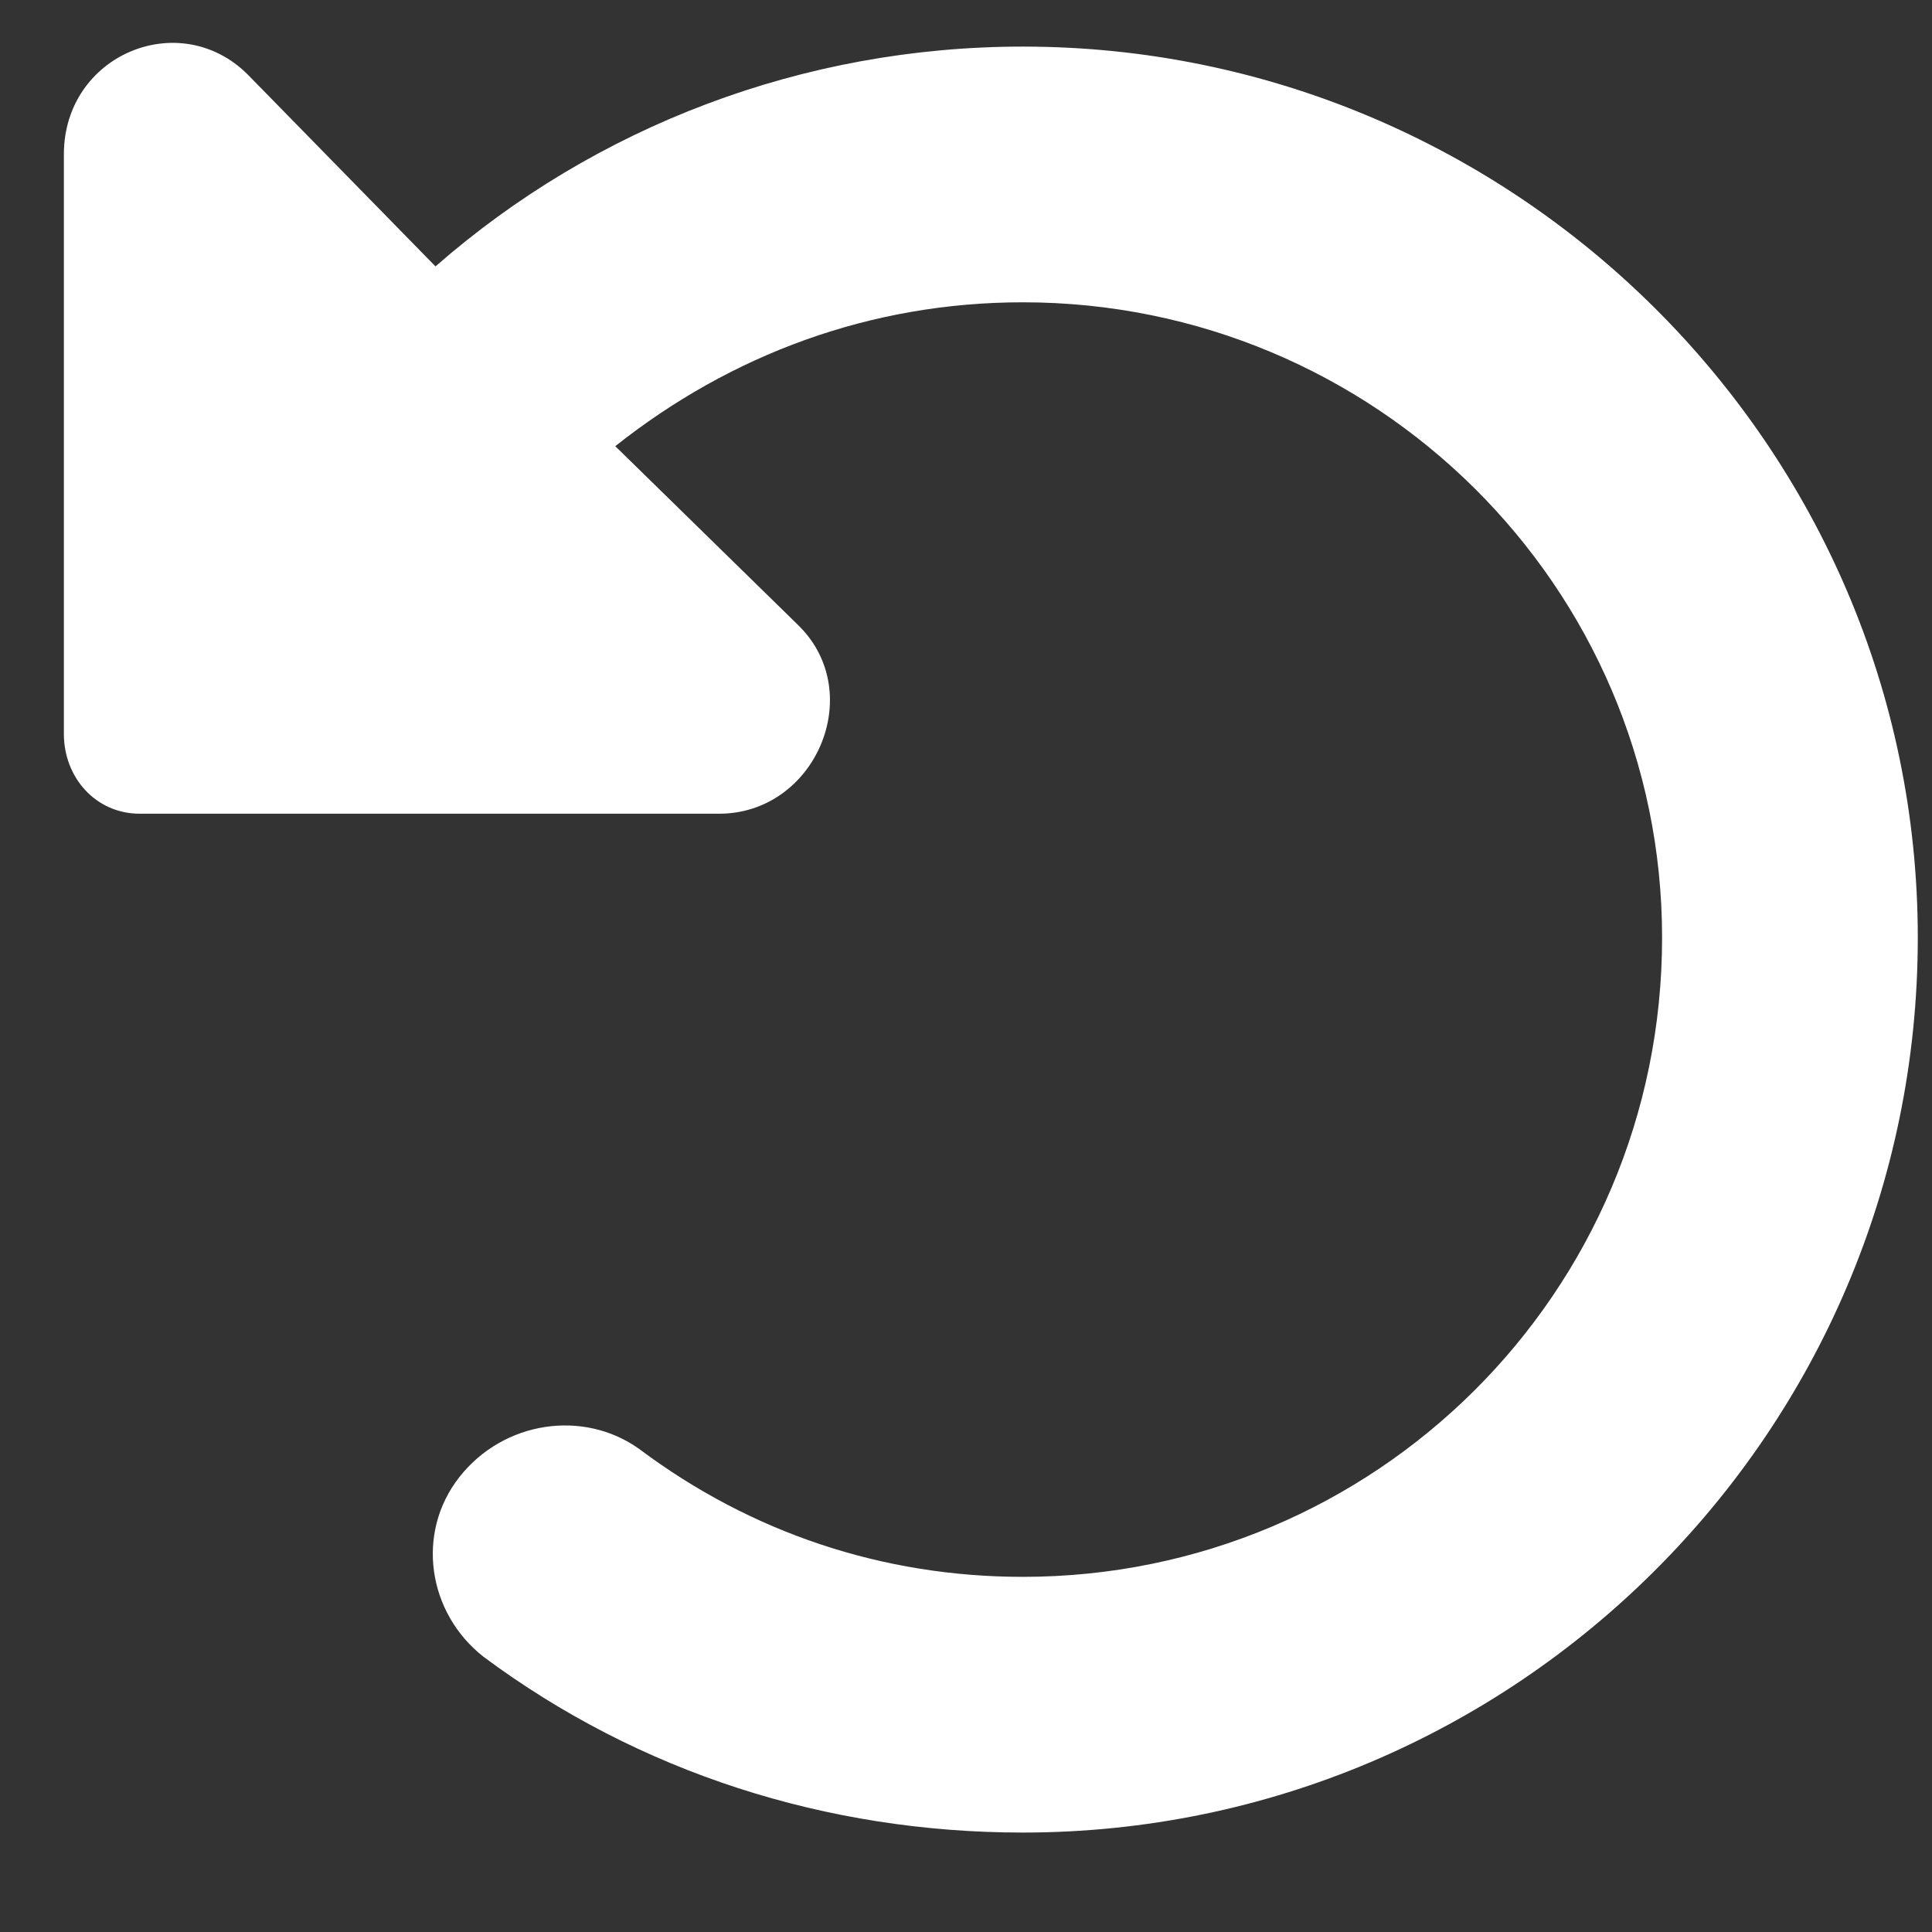 <svg width="17" height="17" viewBox="0 0 17 17" fill="none" xmlns="http://www.w3.org/2000/svg">
<rect x="0" y="0" width="17" height="17" fill="#333333" stroke="none"/>
<path d="M16.875 8.25C16.875 12.609 13.324 16.125 9 16.125C7.277 16.125 5.625 15.598 4.254 14.578C3.762 14.191 3.656 13.488 4.043 12.996C4.43 12.504 5.133 12.398 5.625 12.75C6.609 13.488 7.77 13.875 9 13.875C12.094 13.875 14.625 11.379 14.625 8.25C14.625 5.156 12.094 2.66 9 2.66C7.664 2.66 6.434 3.117 5.414 3.926L7.031 5.508C7.629 6.105 7.172 7.16 6.328 7.16H1.23C0.844 7.16 0.562 6.844 0.562 6.457V1.359C0.562 0.48 1.582 0.059 2.18 0.656L3.832 2.344C5.238 1.113 7.066 0.41 9 0.41C13.324 0.41 16.875 3.926 16.875 8.25Z" fill="white"/>
</svg>
